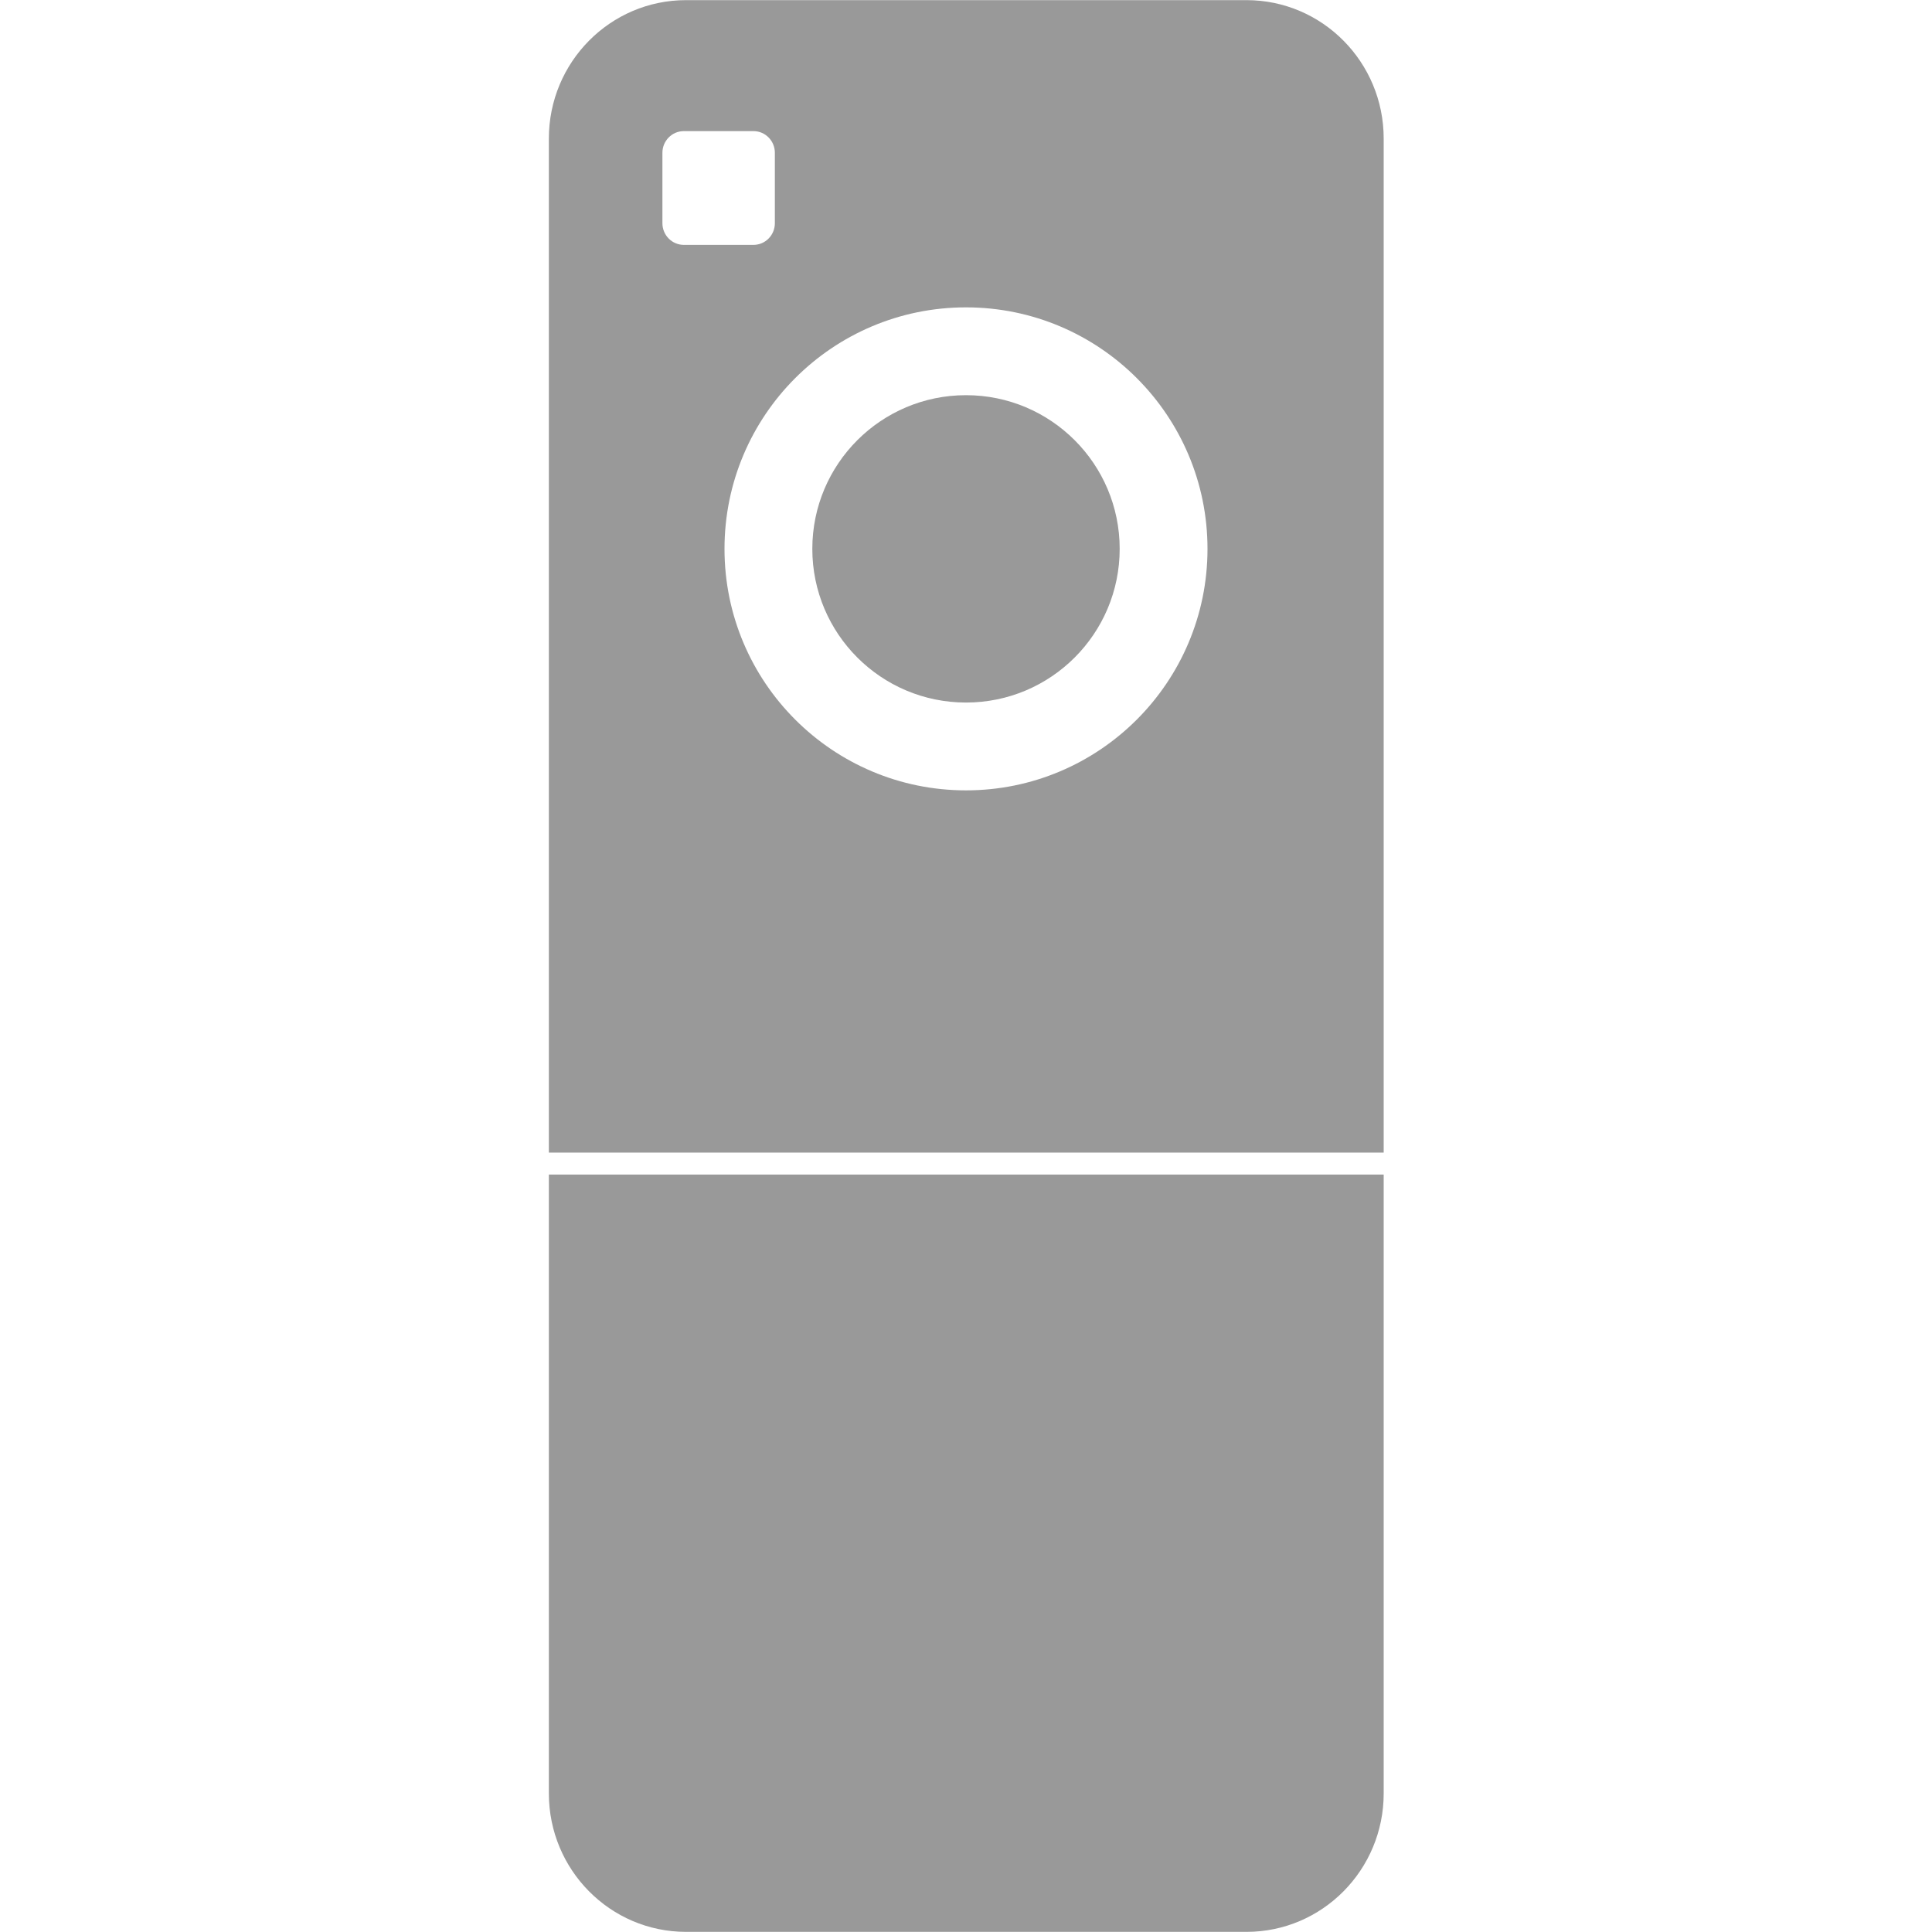 <?xml version="1.0" encoding="UTF-8"?>
<svg width="88px" height="88px" viewBox="0 0 88 88" version="1.1" xmlns="http://www.w3.org/2000/svg" xmlns:xlink="http://www.w3.org/1999/xlink">
    <!-- Generator: Sketch 51 (57462) - http://www.bohemiancoding.com/sketch -->
    <title>Device2/devices_icon_c064_remote_s</title>
    <desc>Created with Sketch.</desc>
    <defs></defs>
    <g id="Device2/devices_icon_c064_remote_s" stroke="none" stroke-width="1" fill="none" fill-rule="evenodd">
        <path d="M63.025,52.5 L25,52.5 L25,6.311 C25,2.832 27.794,0.006 31.249,0.006 L56.776,0.006 C60.231,0.006 63.025,2.833 63.025,6.311 L63.025,52.5 Z M63.025,53.5 L63.025,81.689 C63.025,85.167 60.231,87.994 56.776,87.994 L31.249,87.994 C27.794,87.994 25,85.168 25,81.689 L25,53.5 L63.025,53.5 Z M31.148,5.972 C30.609,5.972 30.172,6.414 30.172,6.96 L30.172,10.167 C30.172,10.712 30.609,11.154 31.148,11.154 L34.319,11.154 C34.858,11.154 35.294,10.712 35.294,10.167 L35.294,6.96 C35.294,6.414 34.858,5.972 34.319,5.972 L31.148,5.972 Z M44,36 C50.075,36 55,31.075 55,25 C55,18.925 50.075,14 44,14 C37.925,14 33,18.925 33,25 C33,31.075 37.925,36 44,36 Z M44,32 C47.866,32 51,28.866 51,25 C51,21.134 47.866,18 44,18 C40.134,18 37,21.134 37,25 C37,28.866 40.134,32 44,32 Z" id="Combined-Shape" fill="#999999"></path>
    </g>
</svg>